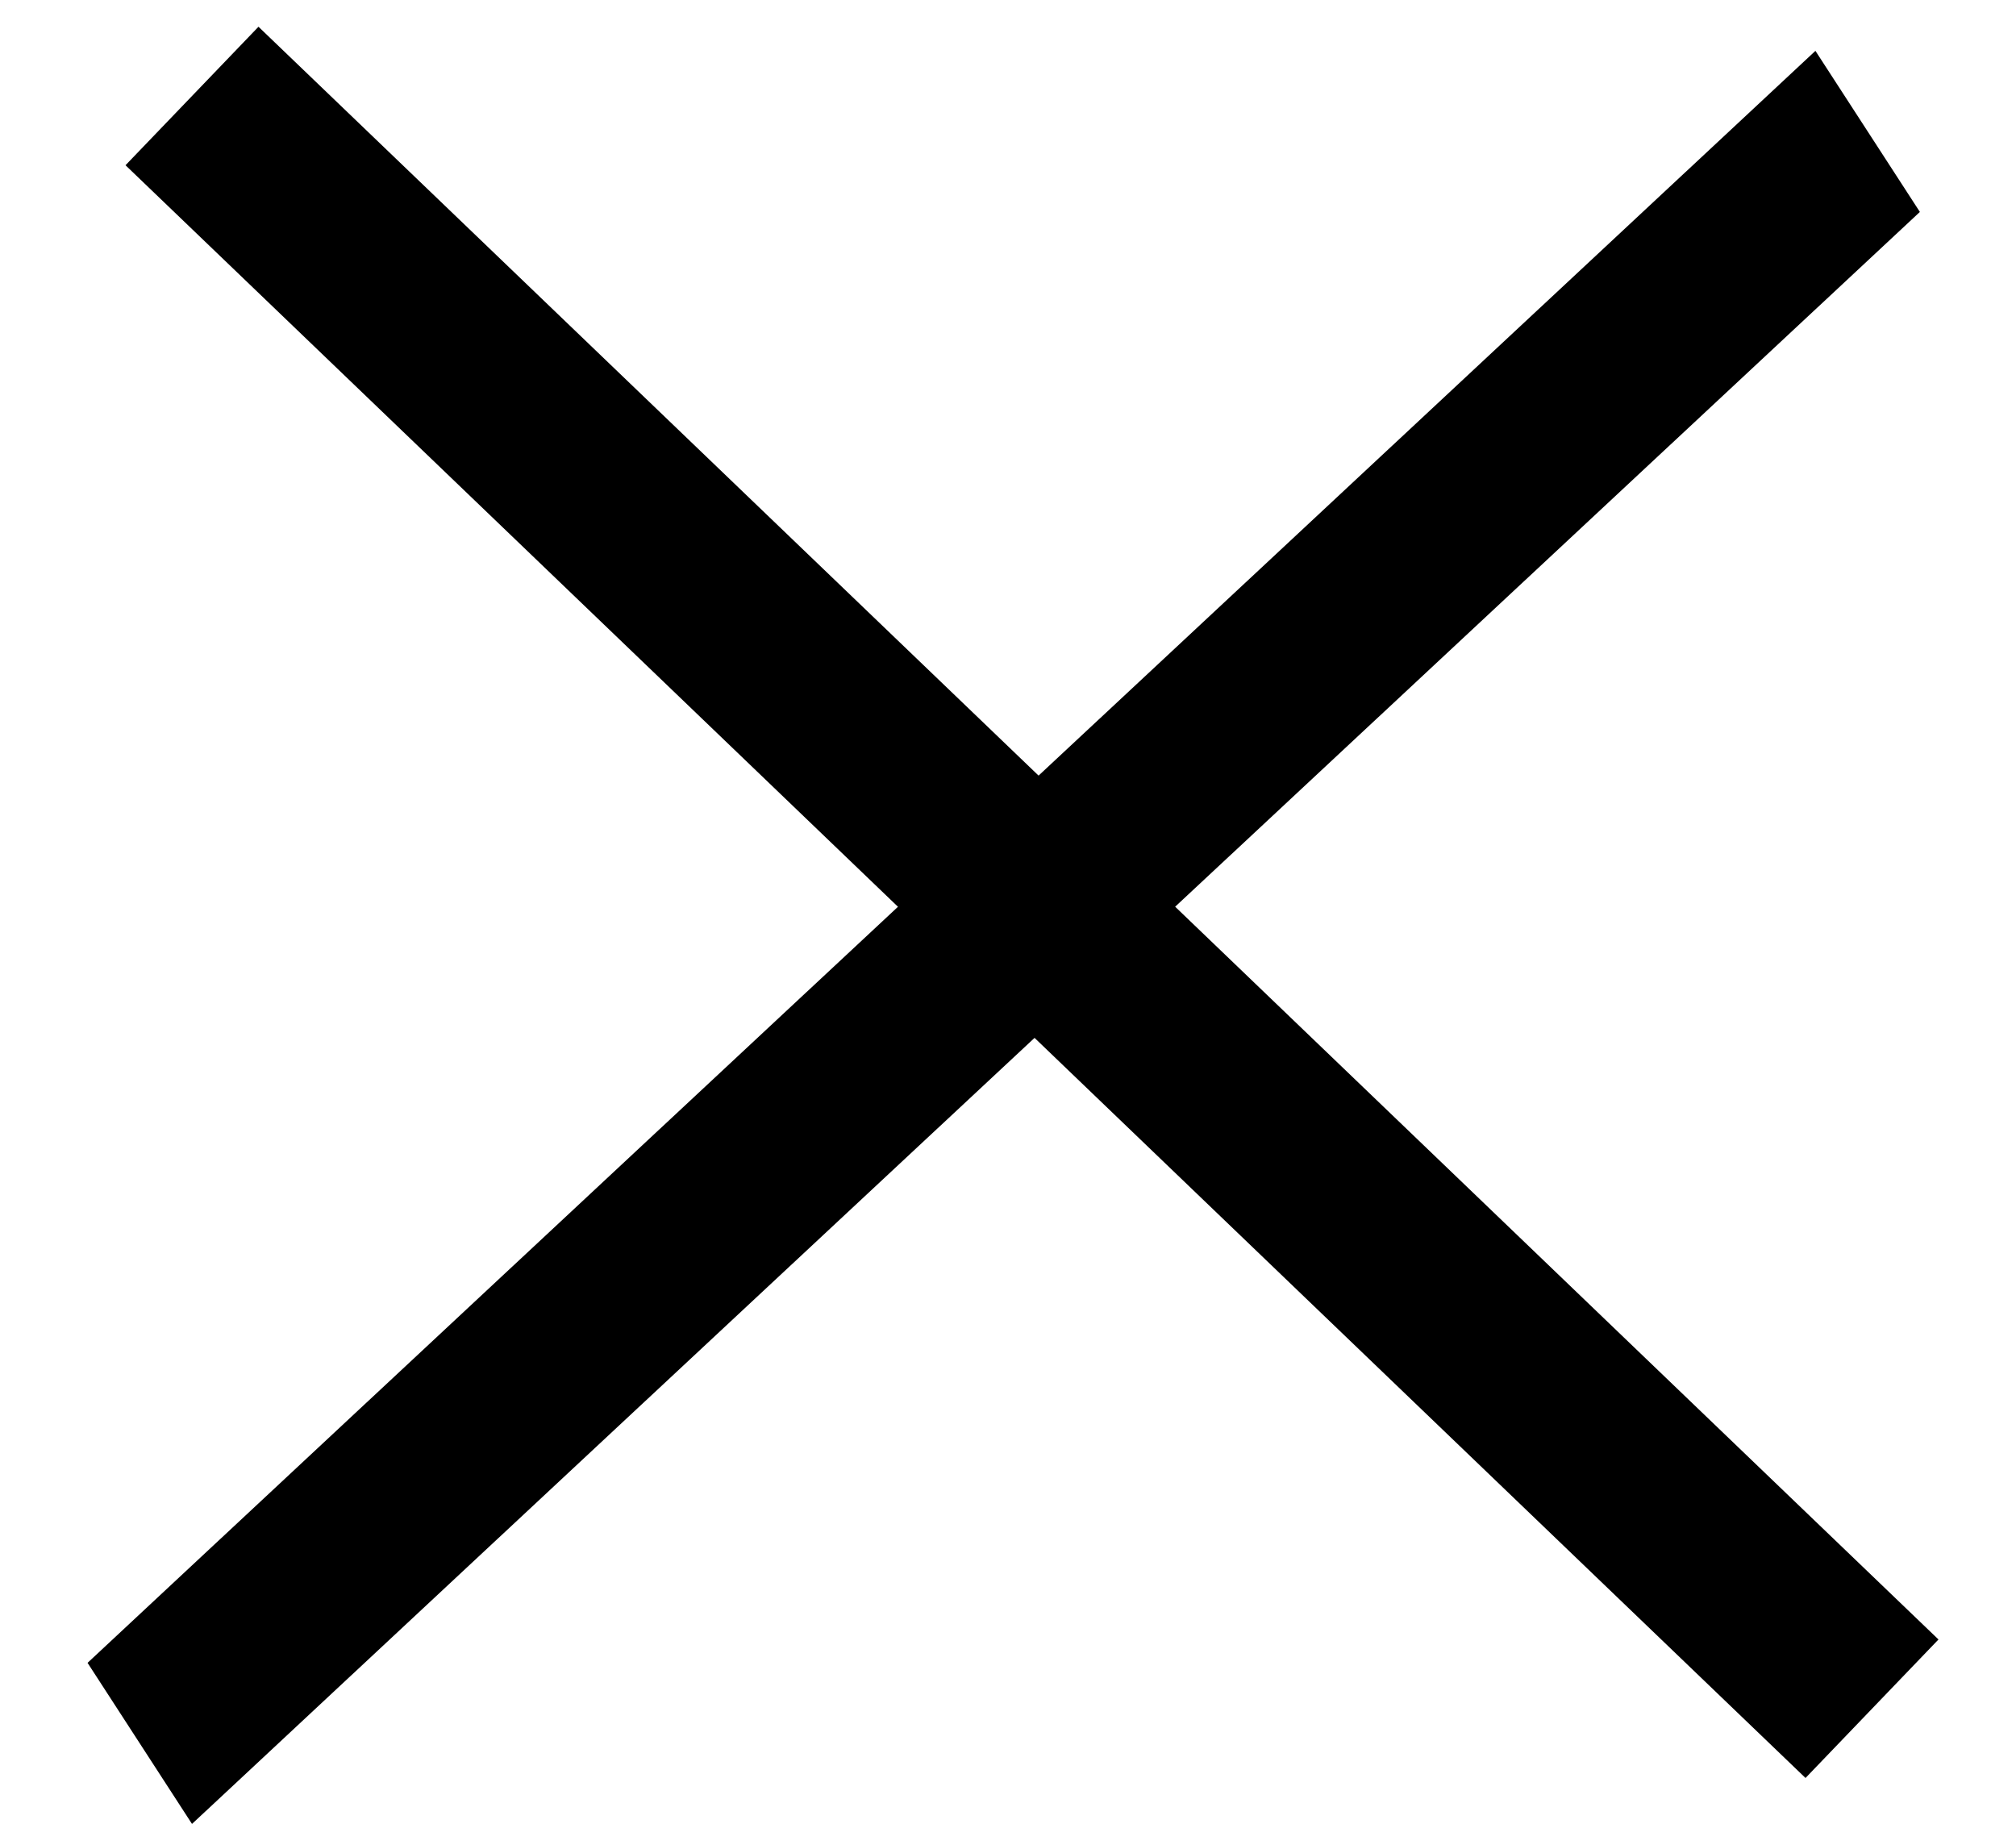 <svg width="21" height="19" viewBox="0 0 21 19" fill="none" xmlns="http://www.w3.org/2000/svg">
<path d="M2 1L19.5 17.8" stroke="black" stroke-width="2"/>
<line y1="-1" x2="24.622" y2="-1" transform="matrix(0.731 -0.682 0.544 0.839 2 19)" stroke="black" stroke-width="2"/>
</svg>
